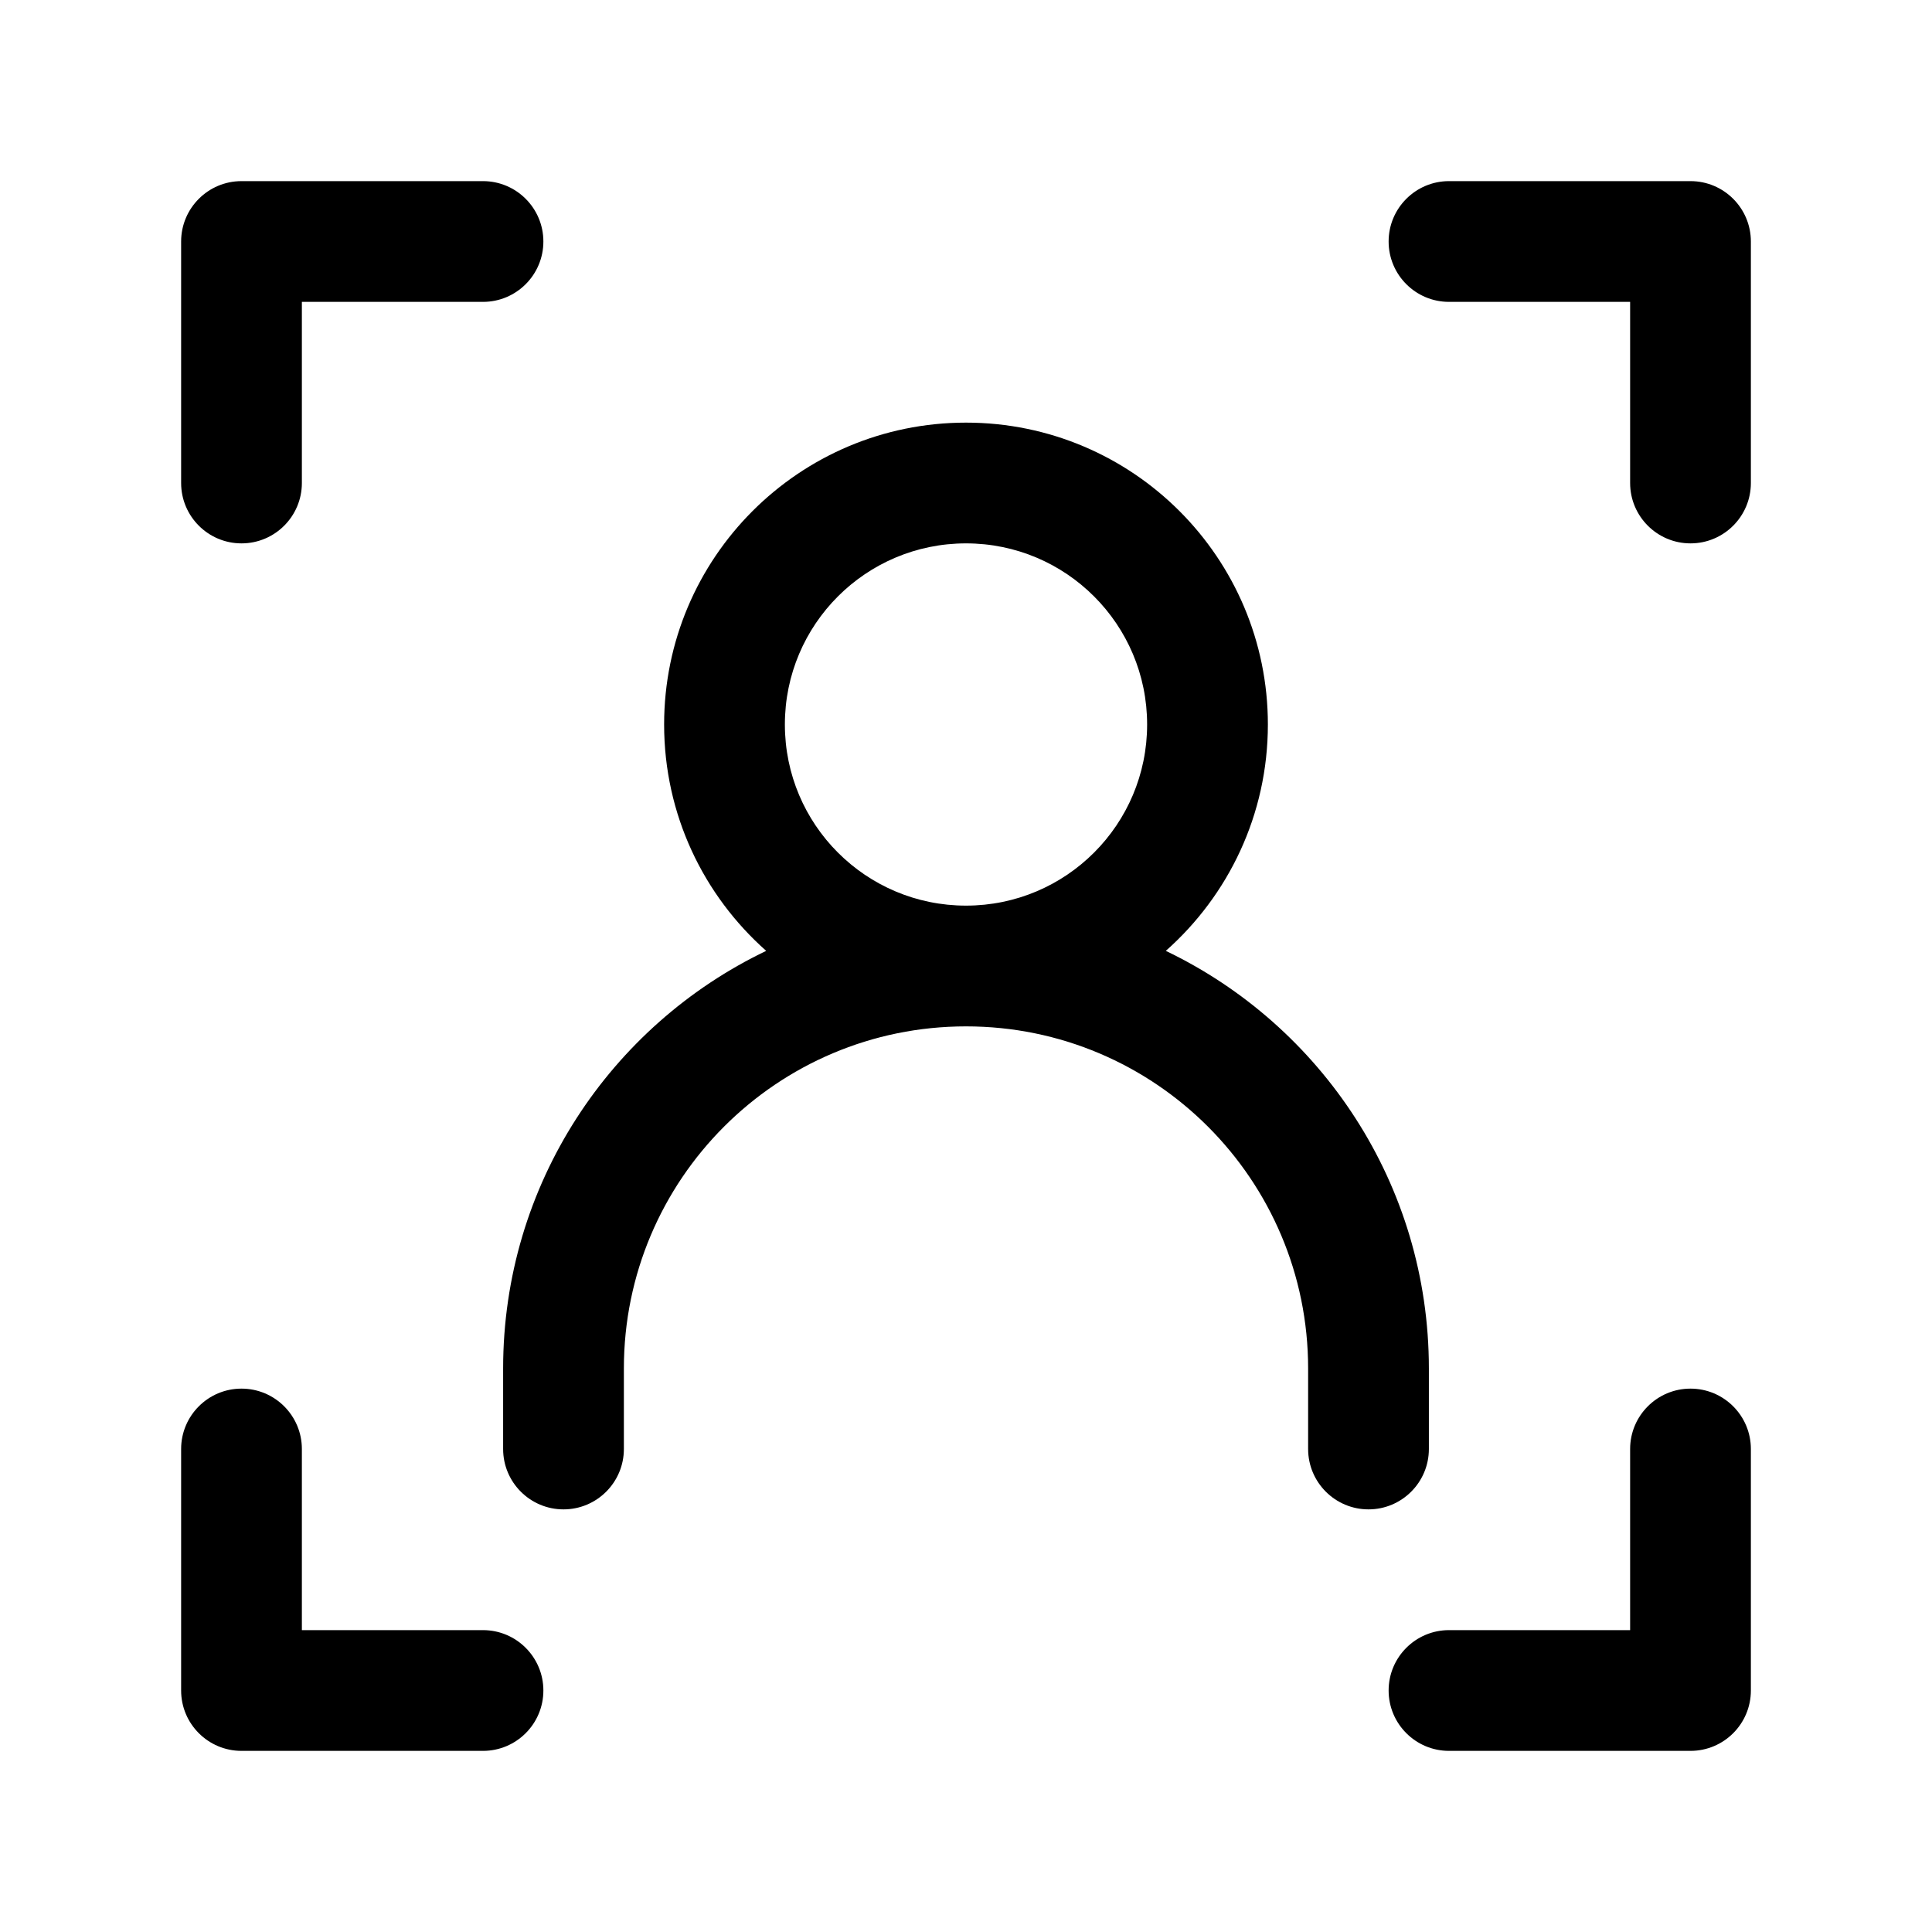 <svg width="24" height="24" viewBox="0 0 24 24" fill="none" xmlns="http://www.w3.org/2000/svg">
<g id="user-scan">
<g clip-path="url(#clip0_232_9568)">
<g id="Weight=Dynamic">
<path id="Vector (Stroke)" fill-rule="evenodd" clip-rule="evenodd" d="M2.25 3C2.25 2.586 2.586 2.25 3 2.25H6C6.414 2.25 6.75 2.586 6.75 3C6.75 3.414 6.414 3.75 6 3.75H3.75V6C3.75 6.414 3.414 6.75 3 6.75C2.586 6.75 2.25 6.414 2.25 6V3ZM17.25 3C17.25 2.586 17.586 2.25 18 2.25H21C21.414 2.25 21.75 2.586 21.75 3V6C21.75 6.414 21.414 6.75 21 6.75C20.586 6.75 20.25 6.414 20.25 6V3.75H18C17.586 3.75 17.25 3.414 17.25 3ZM12 6.75C10.757 6.75 9.75 7.757 9.75 9C9.75 10.243 10.757 11.25 12 11.25C13.243 11.25 14.25 10.243 14.25 9C14.25 7.757 13.243 6.75 12 6.75ZM14.482 11.812C15.259 11.124 15.75 10.12 15.75 9C15.75 6.929 14.071 5.25 12 5.25C9.929 5.25 8.25 6.929 8.25 9C8.25 10.12 8.741 11.124 9.518 11.812C7.585 12.738 6.25 14.713 6.25 17V18C6.25 18.414 6.586 18.75 7 18.75C7.414 18.75 7.75 18.414 7.75 18V17C7.75 14.653 9.653 12.75 12 12.75C14.347 12.75 16.25 14.653 16.25 17V18C16.25 18.414 16.586 18.75 17 18.75C17.414 18.75 17.75 18.414 17.75 18V17C17.75 14.713 16.415 12.738 14.482 11.812ZM3 17.25C3.414 17.25 3.75 17.586 3.75 18V20.25H6C6.414 20.25 6.75 20.586 6.75 21C6.75 21.414 6.414 21.75 6 21.75H3C2.586 21.75 2.25 21.414 2.25 21V18C2.25 17.586 2.586 17.25 3 17.25ZM21 17.25C21.414 17.25 21.75 17.586 21.75 18V21C21.75 21.414 21.414 21.75 21 21.75H18C17.586 21.75 17.25 21.414 17.25 21C17.25 20.586 17.586 20.25 18 20.25H20.25V18C20.25 17.586 20.586 17.25 21 17.25Z" fill="black"/>
</g>
</g>
</g>
<defs>
<clipPath id="clip0_232_9568">
<rect width="24" height="24" rx="5" fill="white"/>
</clipPath>
</defs>
</svg>
